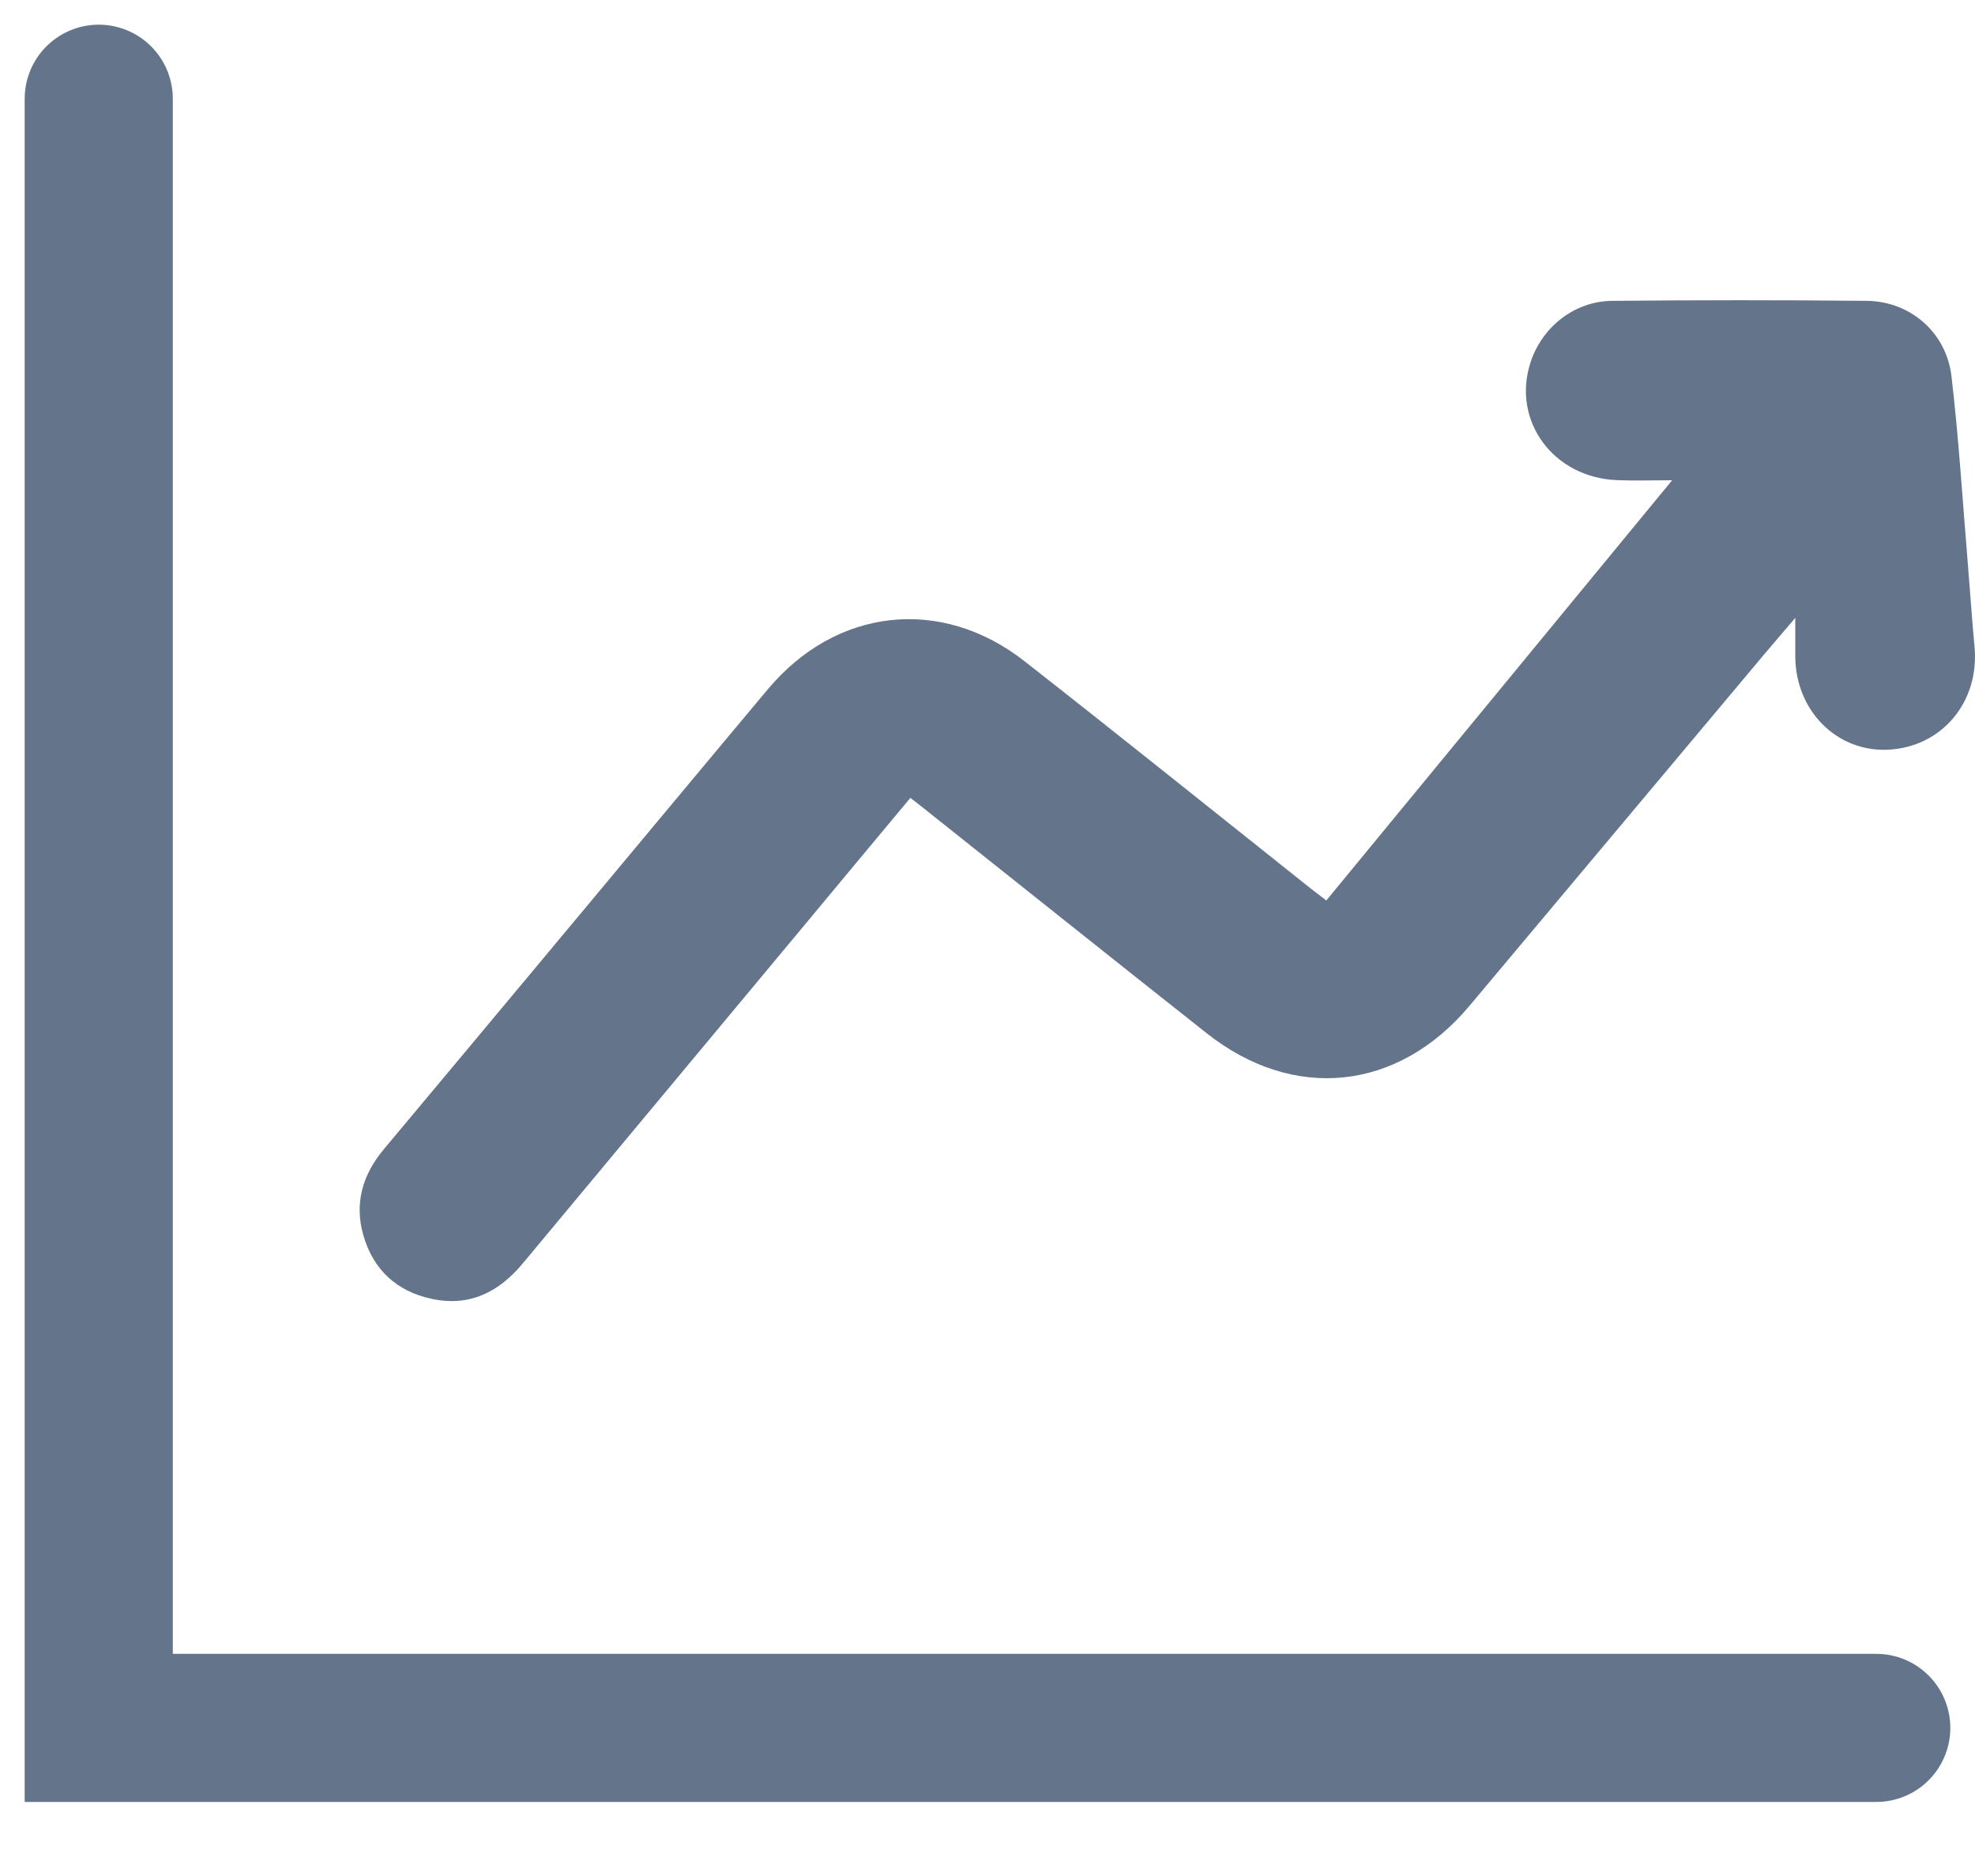 <svg width="20" height="19" viewBox="0 0 20 19" fill="none" xmlns="http://www.w3.org/2000/svg">
<path d="M1 1V17.5H19" stroke="#64748B" stroke-width="1.5" stroke-linecap="round"/>
<path d="M13.431 9.12C14.594 7.706 15.744 6.309 16.933 4.864C16.717 4.864 16.546 4.87 16.376 4.863C15.73 4.838 15.308 4.263 15.498 3.673C15.614 3.312 15.944 3.05 16.326 3.047C17.185 3.039 18.044 3.038 18.903 3.047C19.345 3.051 19.711 3.368 19.762 3.813C19.835 4.433 19.873 5.057 19.925 5.679C19.949 5.969 19.968 6.259 19.995 6.549C20.048 7.109 19.664 7.567 19.119 7.593C18.601 7.617 18.184 7.199 18.18 6.651C18.18 6.54 18.18 6.429 18.18 6.258C18.05 6.411 17.955 6.52 17.862 6.631C16.868 7.817 15.874 9.003 14.88 10.188C14.156 11.05 13.101 11.162 12.219 10.464C11.283 9.725 10.353 8.98 9.419 8.238C9.359 8.189 9.298 8.142 9.219 8.081C8.849 8.525 8.487 8.959 8.126 9.394C7.181 10.528 6.237 11.663 5.292 12.798C5.052 13.086 4.755 13.237 4.373 13.155C4.017 13.079 3.779 12.86 3.679 12.509C3.587 12.185 3.671 11.897 3.888 11.638C4.941 10.38 5.99 9.12 7.04 7.861C7.286 7.567 7.531 7.272 7.778 6.978C8.468 6.156 9.53 6.035 10.375 6.697C11.347 7.458 12.309 8.232 13.276 9.001C13.319 9.035 13.365 9.069 13.431 9.12Z" fill="#64748B"/>
</svg>
